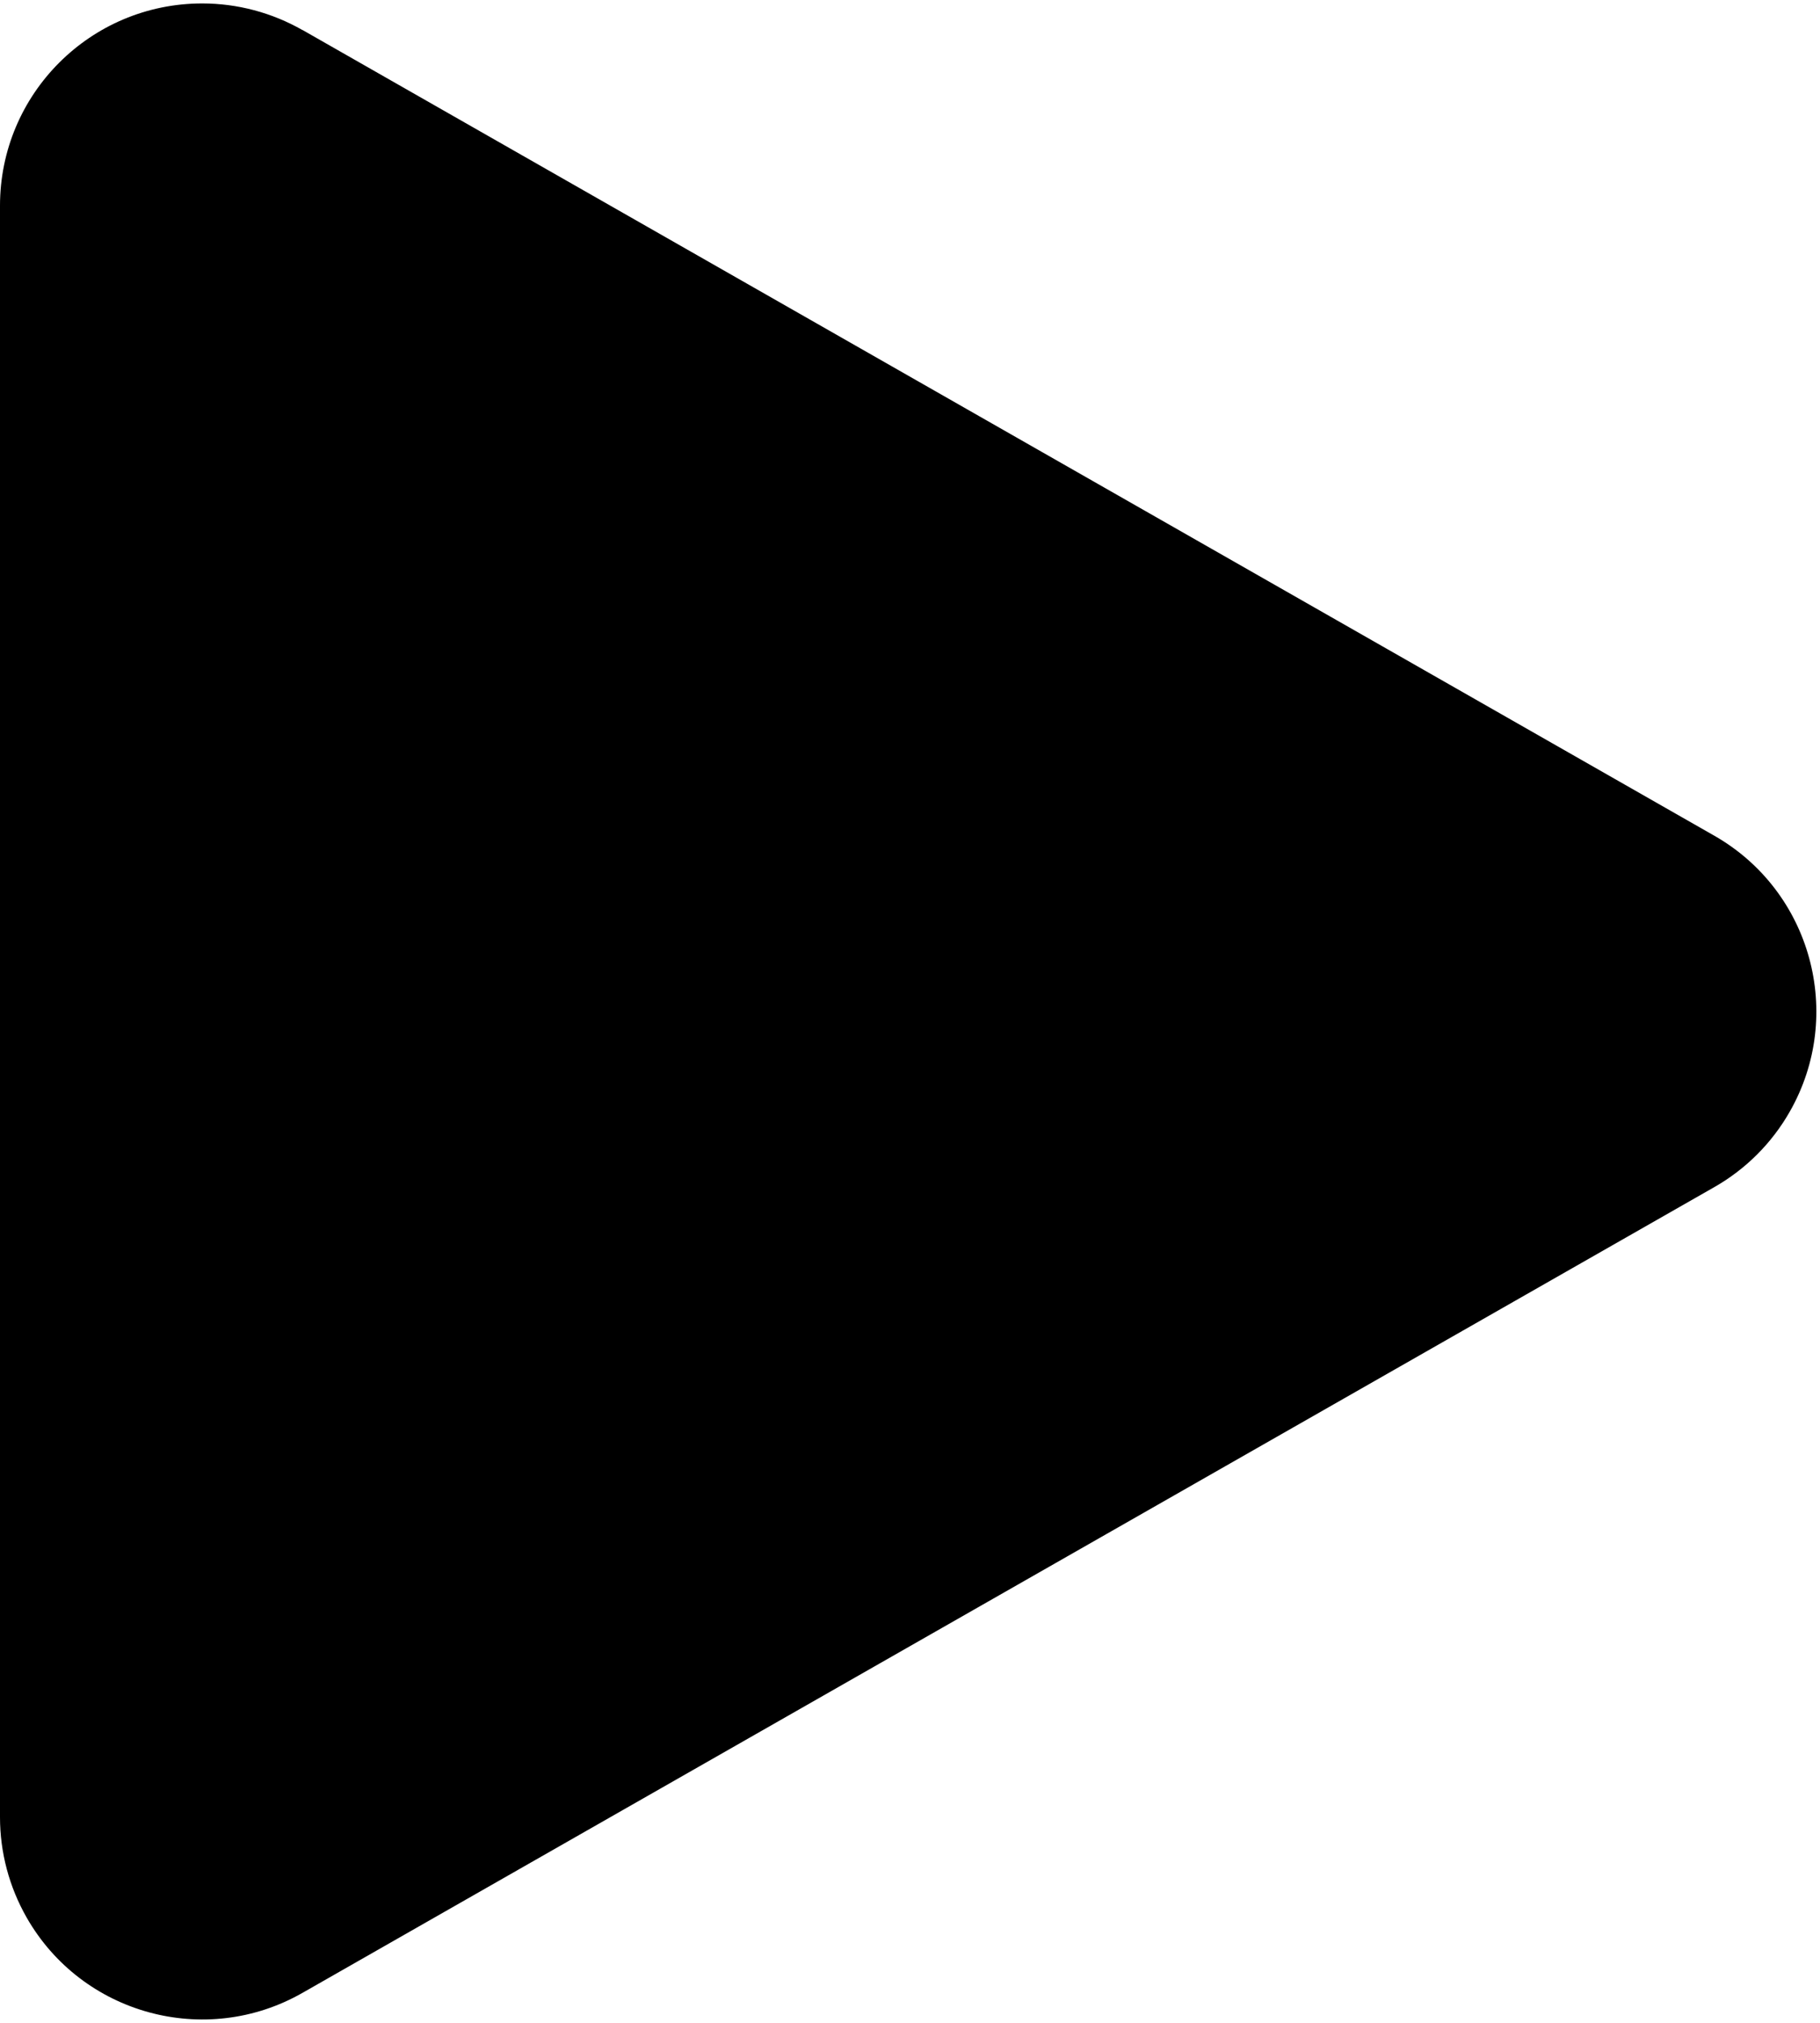 <svg xmlns="http://www.w3.org/2000/svg" width="18" height="20" viewBox="0 0 18 20"><path fill="currentColor" fill-rule="evenodd" d="m2.991.296 13.964 7.967c.959.547 1.293 1.769.746 2.728-.177.311-.435.569-.746.746l-13.964 7.967c-.959.547-2.181.213-2.728-.746-.172-.302-.263-.643-.263-.991v-15.933c0-1.105.895-2 2-2 .348 0 .689.091.991.263z"/></svg>